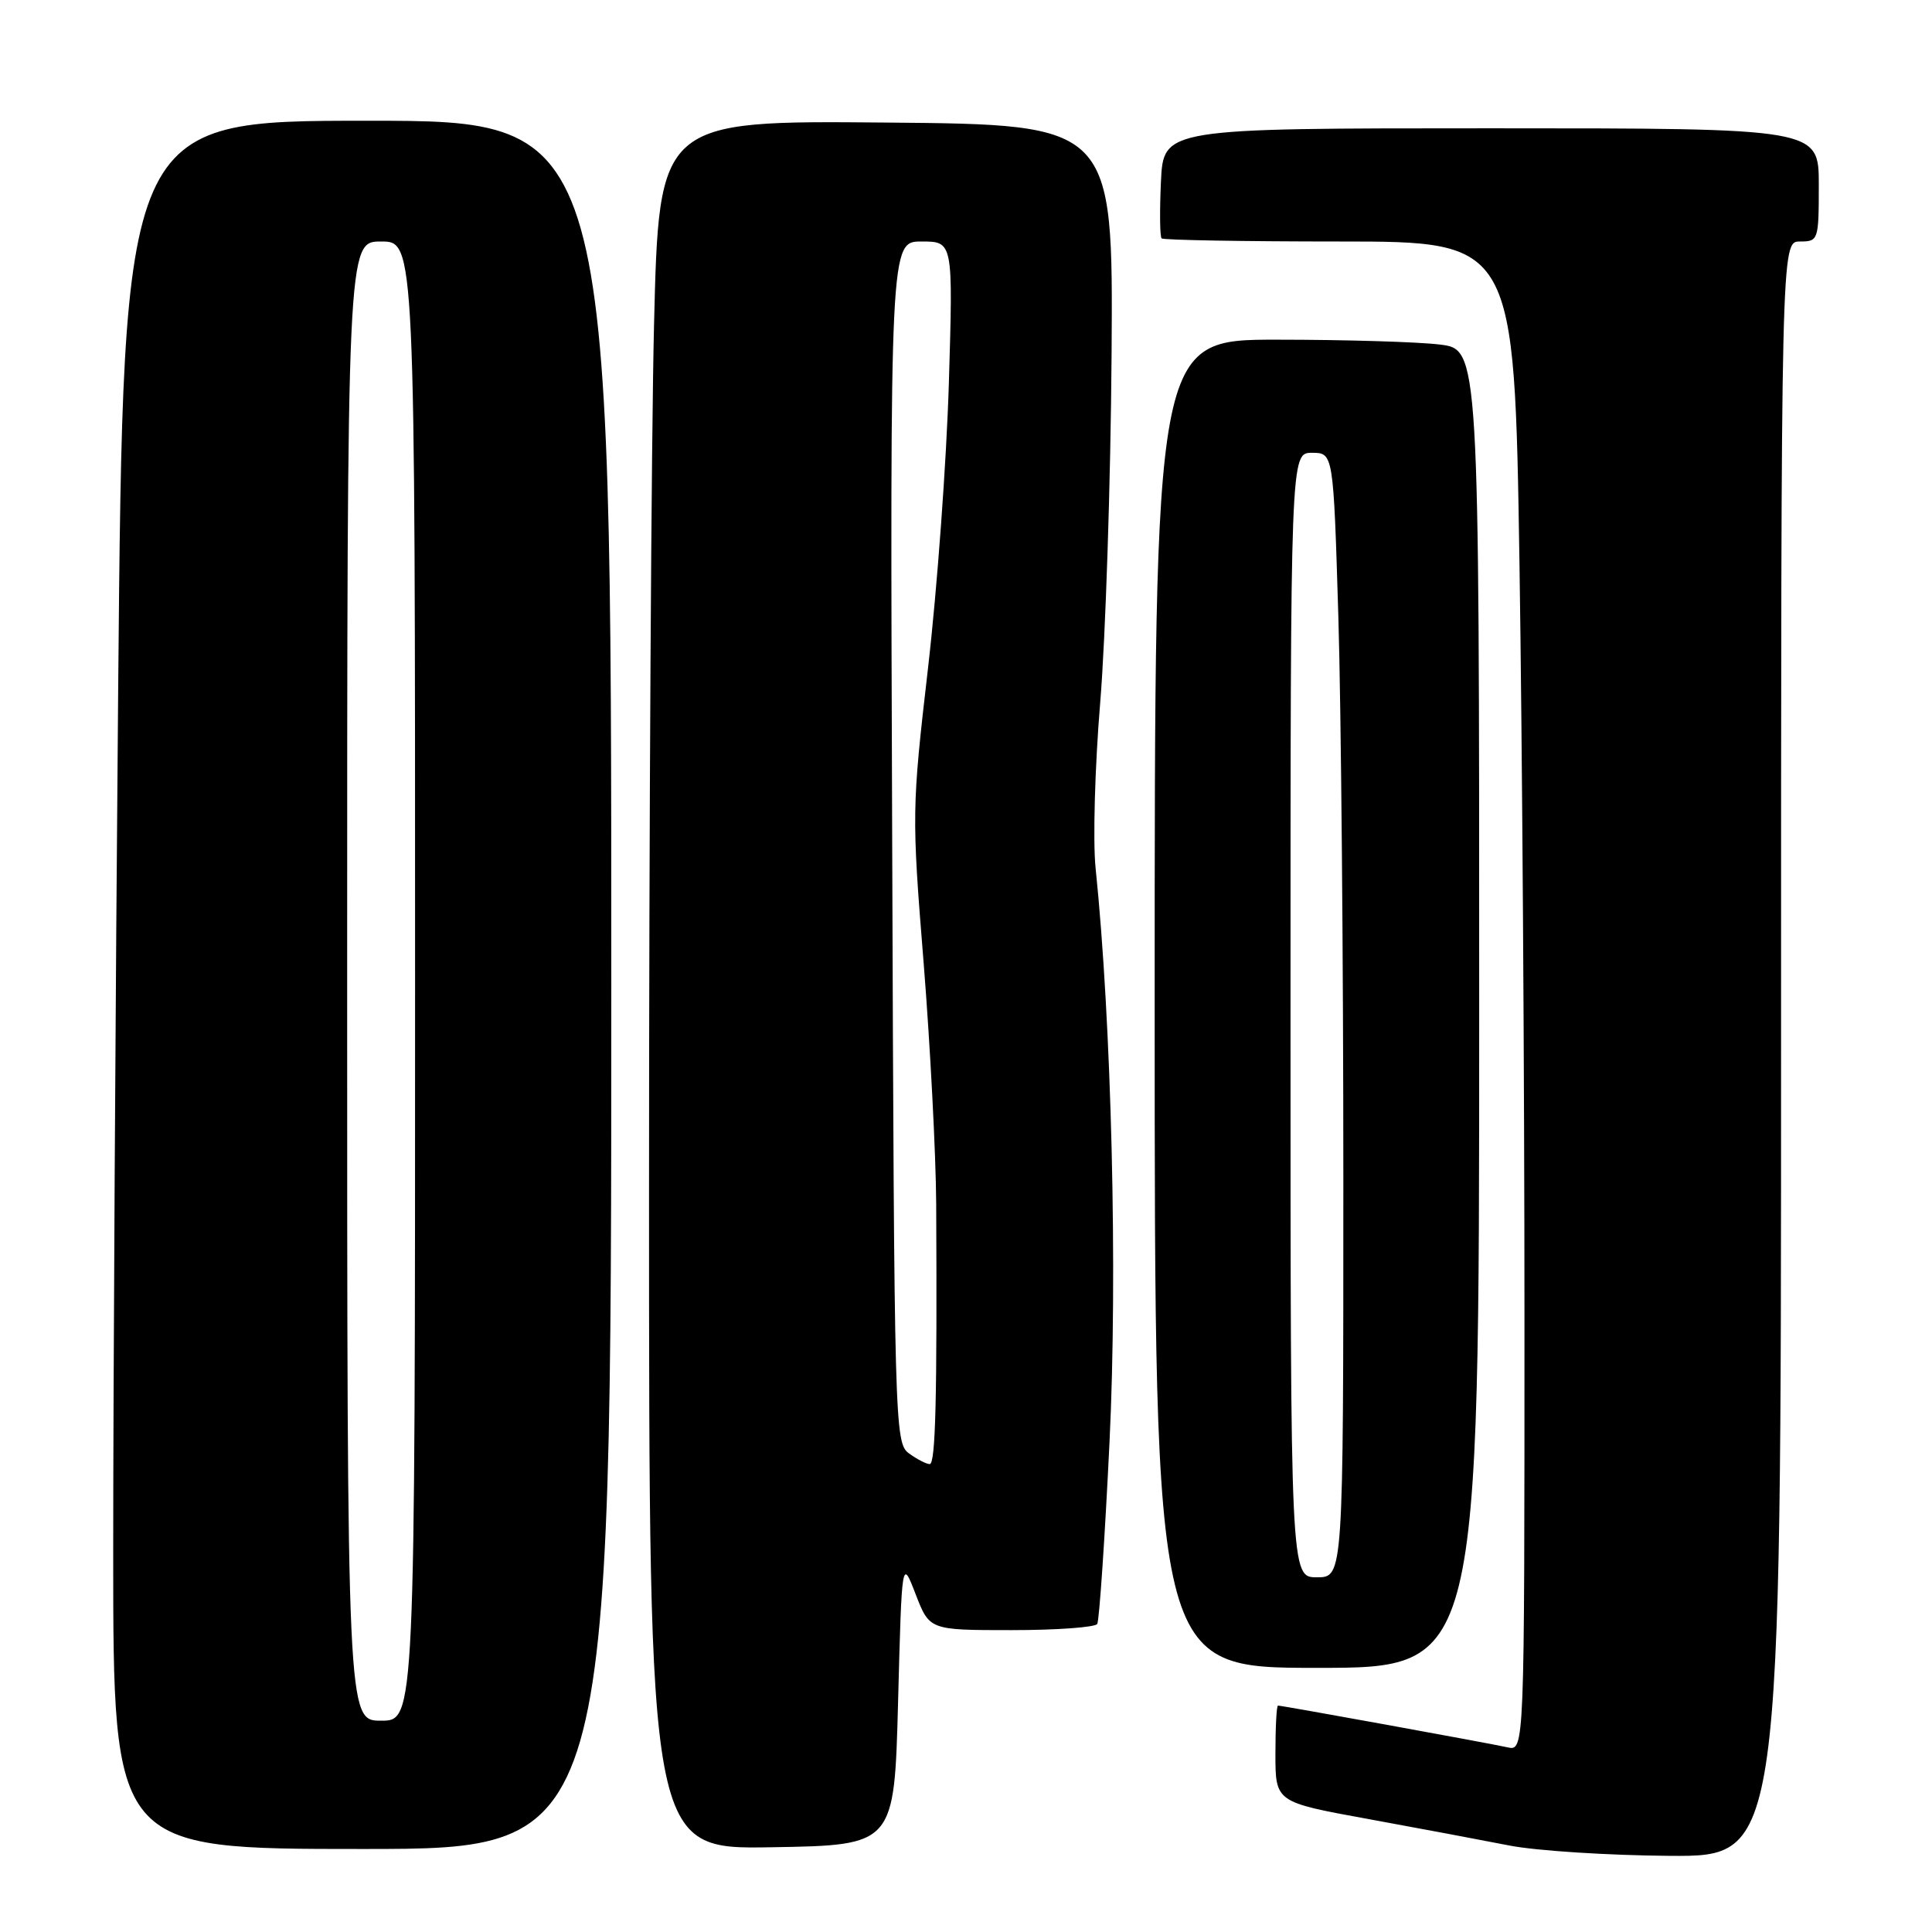 <?xml version="1.0" encoding="UTF-8" standalone="no"?>
<!DOCTYPE svg PUBLIC "-//W3C//DTD SVG 1.1//EN" "http://www.w3.org/Graphics/SVG/1.1/DTD/svg11.dtd" >
<svg xmlns="http://www.w3.org/2000/svg" xmlns:xlink="http://www.w3.org/1999/xlink" version="1.1" viewBox="0 0 256 256">
 <g >
 <path fill="currentColor"
d=" M 236.00 139.00 C 236.00 32.00 236.00 32.00 238.50 32.00 C 240.94 32.00 241.00 31.83 241.00 24.50 C 241.00 17.00 241.00 17.00 197.58 17.00 C 154.16 17.00 154.16 17.00 153.83 24.09 C 153.65 27.99 153.69 31.36 153.92 31.59 C 154.15 31.81 164.76 32.00 177.50 32.00 C 200.67 32.00 200.67 32.00 201.34 74.75 C 201.70 98.26 202.00 143.27 202.00 174.77 C 202.00 232.04 202.00 232.04 199.75 231.53 C 197.35 230.99 169.91 226.00 169.34 226.00 C 169.15 226.00 169.00 228.88 169.00 232.39 C 169.00 238.79 169.00 238.79 181.25 241.02 C 187.99 242.25 196.43 243.84 200.00 244.54 C 203.57 245.24 213.14 245.85 221.25 245.91 C 236.00 246.00 236.00 246.00 236.00 139.00 Z  M 81.00 130.50 C 81.00 16.00 81.00 16.00 48.66 16.00 C 16.33 16.00 16.33 16.00 15.66 91.17 C 15.30 132.51 15.00 184.03 15.00 205.67 C 15.00 245.00 15.00 245.00 48.00 245.00 C 81.00 245.00 81.00 245.00 81.00 130.50 Z  M 119.00 225.50 C 119.50 206.50 119.50 206.50 121.33 211.25 C 123.17 216.00 123.17 216.00 134.02 216.00 C 140.00 216.00 145.11 215.63 145.39 215.18 C 145.66 214.73 146.40 203.86 147.02 191.01 C 148.10 168.65 147.30 135.64 145.17 115.00 C 144.80 111.42 145.08 101.53 145.79 93.00 C 146.49 84.47 147.17 63.77 147.29 47.00 C 147.50 16.50 147.50 16.50 117.41 16.24 C 87.32 15.97 87.32 15.97 86.66 43.15 C 86.30 58.10 86.00 109.64 86.00 157.69 C 86.00 245.05 86.00 245.05 102.25 244.77 C 118.50 244.50 118.50 244.50 119.00 225.50 Z  M 196.00 133.64 C 196.00 46.28 196.00 46.28 190.75 45.65 C 187.86 45.30 178.19 45.01 169.25 45.01 C 153.00 45.00 153.00 45.00 153.00 133.00 C 153.00 221.00 153.00 221.00 174.50 221.00 C 196.00 221.00 196.00 221.00 196.00 133.64 Z  M 46.00 130.00 C 46.00 32.00 46.00 32.00 50.50 32.00 C 55.00 32.00 55.00 32.00 55.00 130.00 C 55.00 228.00 55.00 228.00 50.50 228.00 C 46.00 228.00 46.00 228.00 46.00 130.00 Z  M 120.44 192.58 C 118.55 191.20 118.49 189.03 118.22 111.58 C 117.93 32.00 117.93 32.00 122.11 32.00 C 126.29 32.00 126.29 32.00 125.73 50.75 C 125.42 61.06 124.18 78.05 122.97 88.50 C 120.82 107.10 120.80 107.92 122.38 127.50 C 123.26 138.50 124.01 152.90 124.05 159.50 C 124.18 185.38 123.97 194.00 123.19 194.00 C 122.75 194.00 121.51 193.36 120.44 192.58 Z  M 171.00 134.50 C 171.00 60.00 171.00 60.00 173.84 60.00 C 176.68 60.00 176.68 60.00 177.34 81.75 C 177.70 93.71 178.00 127.24 178.00 156.25 C 178.00 209.00 178.00 209.00 174.50 209.00 C 171.00 209.00 171.00 209.00 171.00 134.50 Z "/>
</g>
</svg>